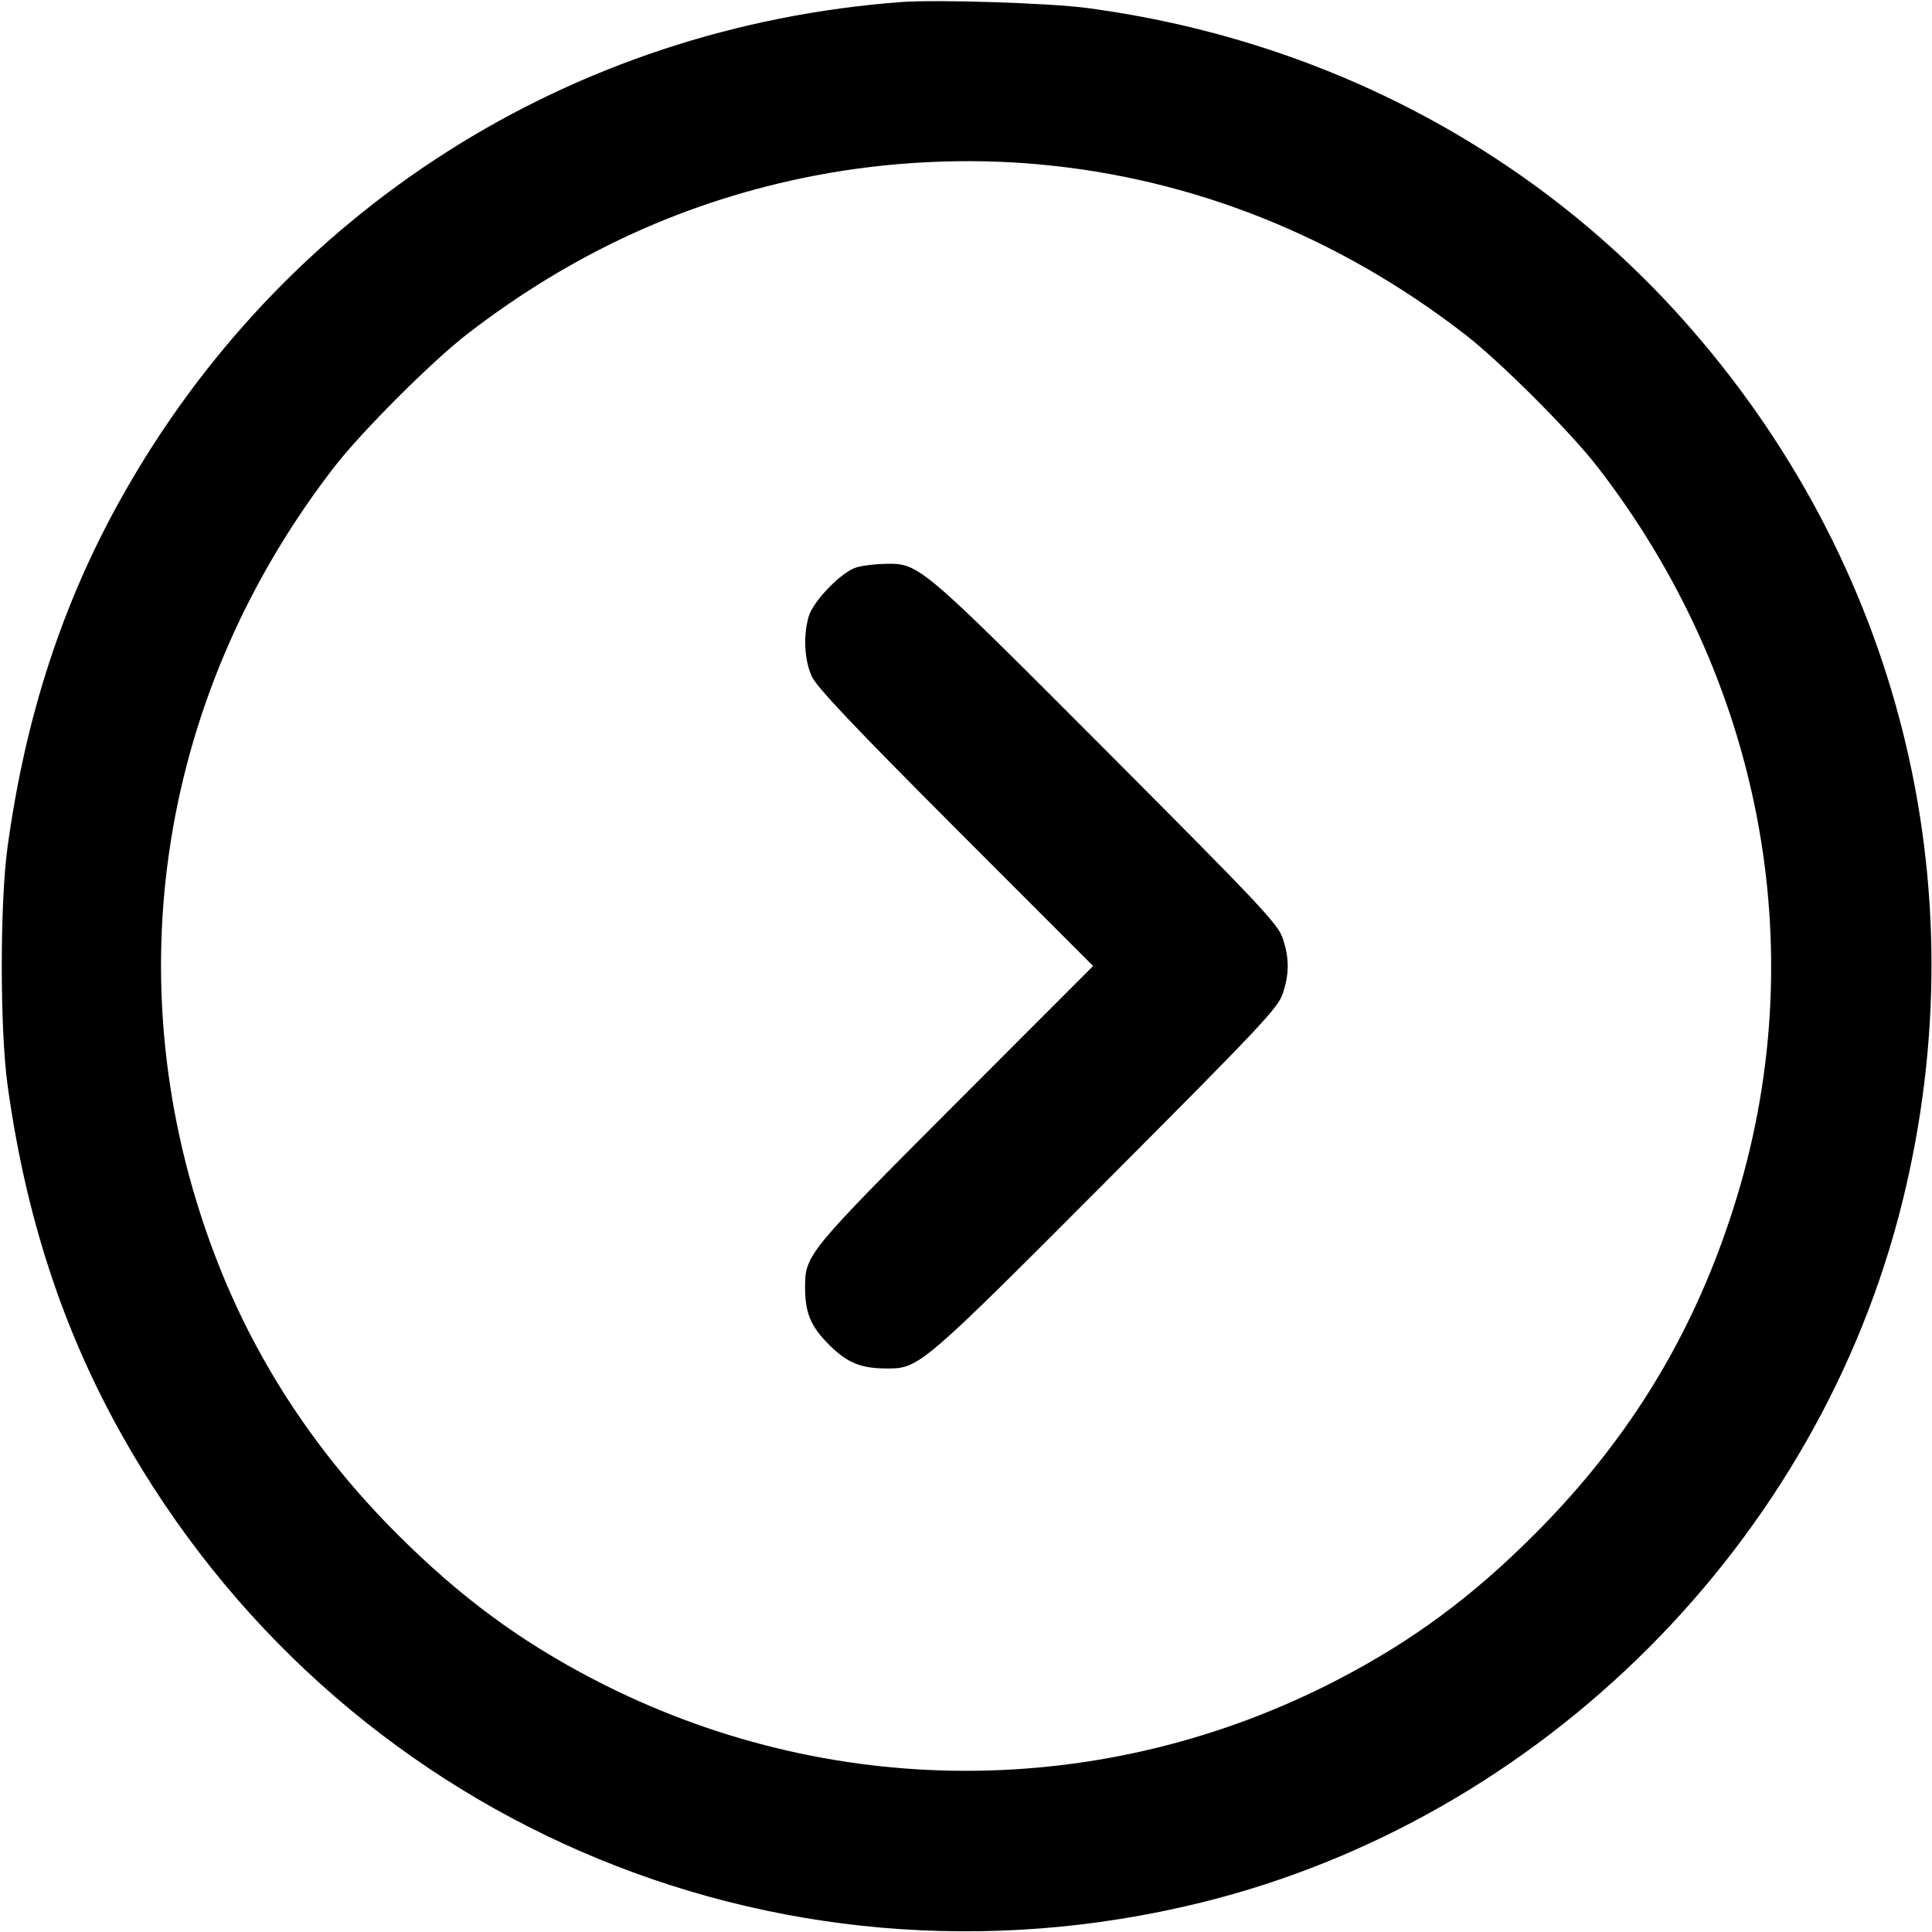 <svg xmlns="http://www.w3.org/2000/svg" width="24" height="24" fill="currentColor" class="mmi mmi-chevron-circle-right" viewBox="0 0 24 24"><path d="M11.200 0.025 C 7.091 0.332,3.508 2.609,1.507 6.186 C 0.775 7.494,0.317 8.899,0.094 10.520 C -0.002 11.214,-0.002 12.786,0.094 13.480 C 0.317 15.101,0.775 16.506,1.507 17.814 C 4.173 22.579,9.604 24.939,14.910 23.637 C 19.156 22.595,22.595 19.156,23.637 14.910 C 24.599 10.992,23.592 6.970,20.896 3.958 C 19.003 1.843,16.397 0.483,13.500 0.099 C 13.032 0.037,11.640 -0.007,11.200 0.025 M12.920 2.043 C 14.827 2.219,16.631 2.940,18.200 4.155 C 18.637 4.493,19.507 5.363,19.845 5.800 C 21.878 8.427,22.517 11.768,21.578 14.865 C 21.082 16.499,20.272 17.850,19.061 19.061 C 18.287 19.836,17.547 20.383,16.623 20.863 C 13.714 22.376,10.286 22.376,7.377 20.863 C 6.454 20.383,5.715 19.837,4.938 19.061 C 3.951 18.075,3.213 16.964,2.722 15.728 C 1.390 12.368,1.921 8.686,4.153 5.800 C 4.491 5.363,5.363 4.491,5.800 4.153 C 7.114 3.137,8.541 2.486,10.125 2.181 C 11.037 2.006,12.003 1.958,12.920 2.043 M10.645 7.046 C 10.456 7.100,10.098 7.468,10.044 7.664 C 9.977 7.904,9.993 8.200,10.083 8.400 C 10.144 8.535,10.588 9.005,11.871 10.290 L 13.579 12.000 11.871 13.710 C 10.042 15.542,10.002 15.590,10.001 15.980 C 10.000 16.308,10.068 16.473,10.297 16.703 C 10.527 16.932,10.691 16.999,11.022 17.000 C 11.417 17.000,11.455 16.968,13.745 14.671 C 15.663 12.747,15.876 12.521,15.935 12.343 C 16.017 12.094,16.017 11.906,15.935 11.657 C 15.876 11.479,15.663 11.253,13.745 9.329 C 11.430 7.008,11.418 6.997,11.002 7.004 C 10.880 7.006,10.719 7.025,10.645 7.046 " stroke="none" fill-rule="evenodd"></path></svg>